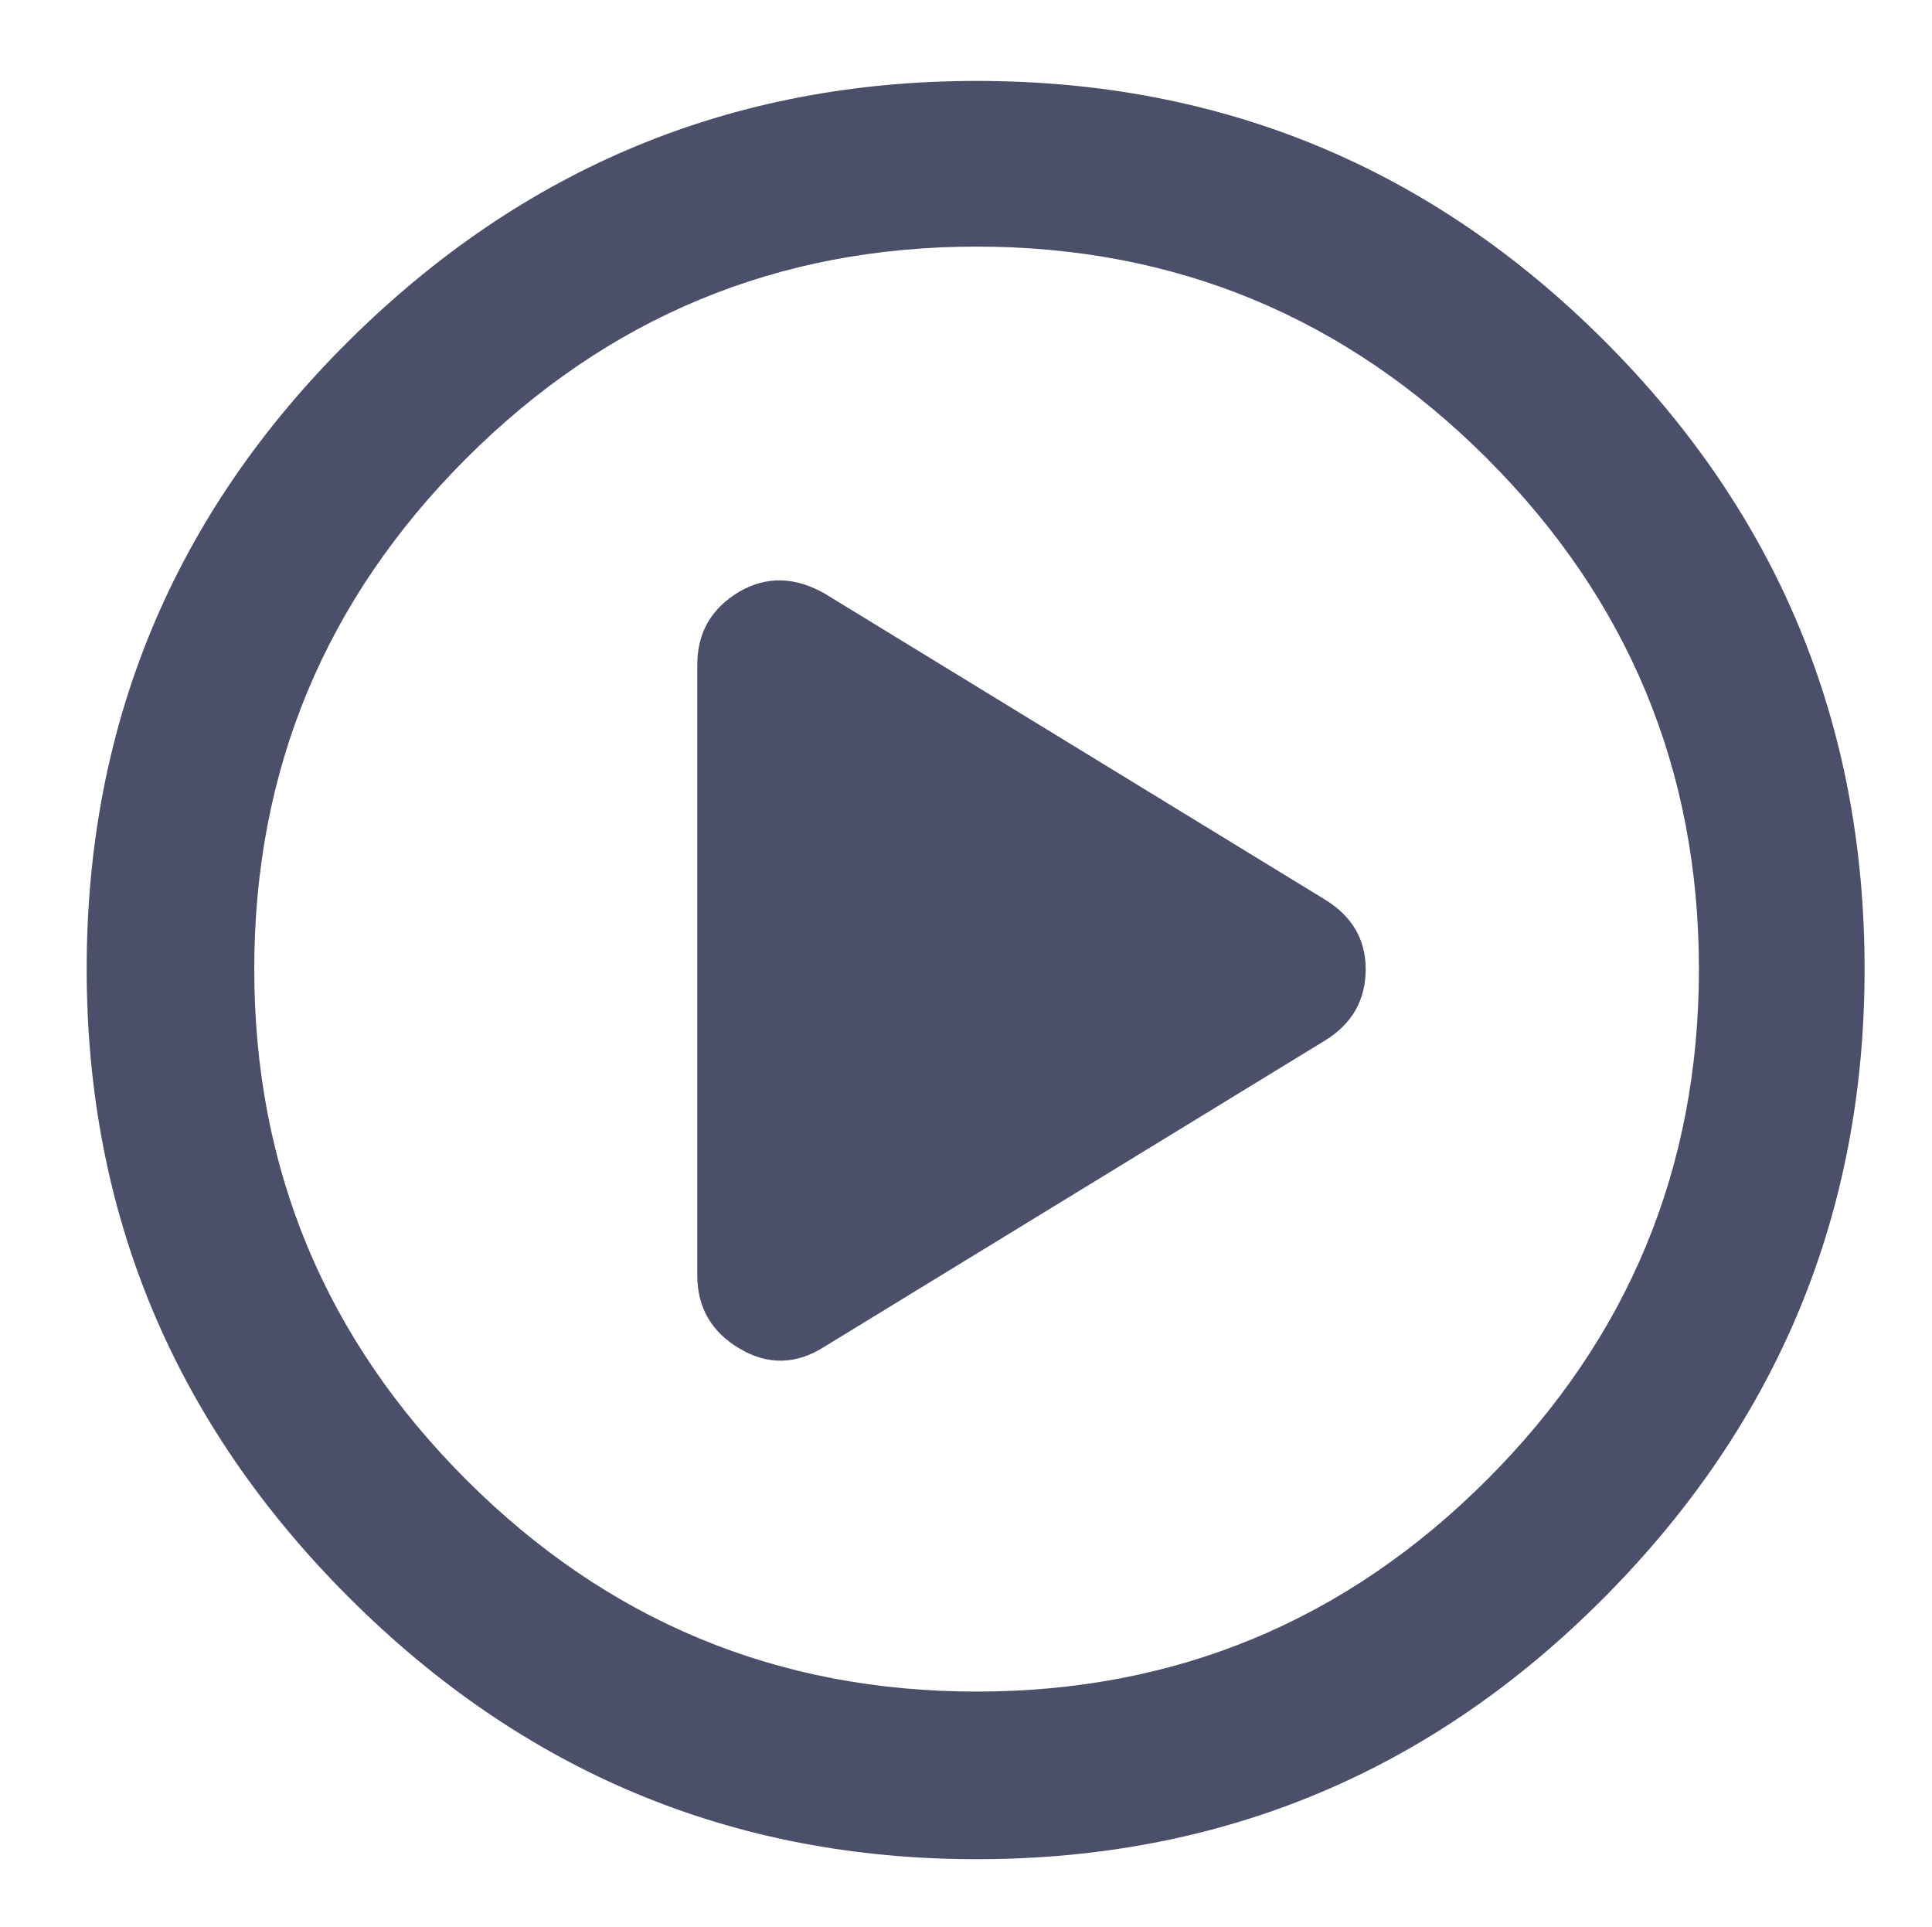 <?xml version="1.0" standalone="no"?>
<!DOCTYPE svg PUBLIC "-//W3C//DTD SVG 1.1//EN" "http://www.w3.org/Graphics/SVG/1.1/DTD/svg11.dtd" >
<svg xmlns="http://www.w3.org/2000/svg" xmlns:xlink="http://www.w3.org/1999/xlink" version="1.1" viewBox="-10 -75 1003 1000">
   <path fill="#4c4f69"
d="M872 428q0 -155 -110 -265t-265 -110t-265 110t-110 265t110 265t265 110t265 -110t110 -265zM35 428q0 -191 136 -326t326 -135q191 0 326 135t135 326q0 190 -135 326t-326 136q-190 0 -326 -136t-136 -326zM374 232q21 -12 44 1l260 159q21 13 21 36q0 24 -21 37
l-260 159q-22 14 -44 1t-22 -38v-317q0 -25 22 -38z" />
</svg>
